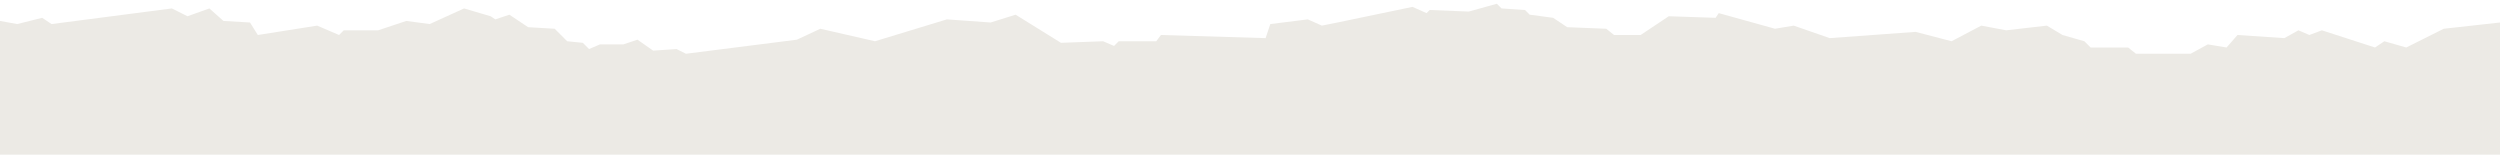 <svg width="800" height="50" viewBox="0 0 800 50" fill="none" xmlns="http://www.w3.org/2000/svg">
  <g clip-path="url(#clip0_433_353)">
    <path fill-rule="evenodd" clip-rule="evenodd" d="M428 7.2L452 2.2L456.5 4.2L457.5 3.2L470 3.7L479 1.2L480.5 2.7L488 3.2L489.5 4.7L497 5.7L501.5 8.7L514 9.2L516.5 11.2L525 11.2L534 5.2L549 5.7L550 4.2L568 9.2L574 8.2L585.5 12.2L613 10.2L624.5 13.2L634 8.2L642 9.7L655 8.2L660 11.2L667 13.2L669 15.2L681 15.2L683.5 17.2L701 17.2L706.5 14.2L712.5 15.2L716 11.2L731 12.2L735.5 9.7L739 11.2L743 9.7L760 15.2L763 13.2L770 15.2L782 9.2L800 7.2L800 49.5L0 49.5L-3.74169e-06 6.7L5.5 7.7L13.5 5.7L16.5 7.7L55 2.7L60 5.2L67 2.7L71.5 6.7L80 7.2L82.5 11.2L101.5 8.2L108.5 11.2L110 9.7L121 9.7L130 6.7L137.5 7.7L148.5 2.7L157 5.2L158.5 6.2L163 4.7L169 8.7L177.5 9.2L181.5 13.2L186.5 13.7L188.5 15.7L192 14.2L199.5 14.2L204 12.7L209 16.2L216.5 15.7L219.5 17.2L255 12.7L262.5 9.2L280 13.2L303 6.2L317 7.2L325 4.7L339.5 13.7L353 13.2L356.5 14.7L358 13.2L370 13.2L371.5 11.2L405 12.2L406.5 7.7L418.5 6.2L423 8.2L428 7.2Z" fill="#eceae5" />
  </g>
  <defs>
    <clipPath id="clip0_433_353">
      <rect width="800" height="49" fill="white" transform="translate(800 49.5) rotate(180)" />
    </clipPath>
  </defs>
</svg>